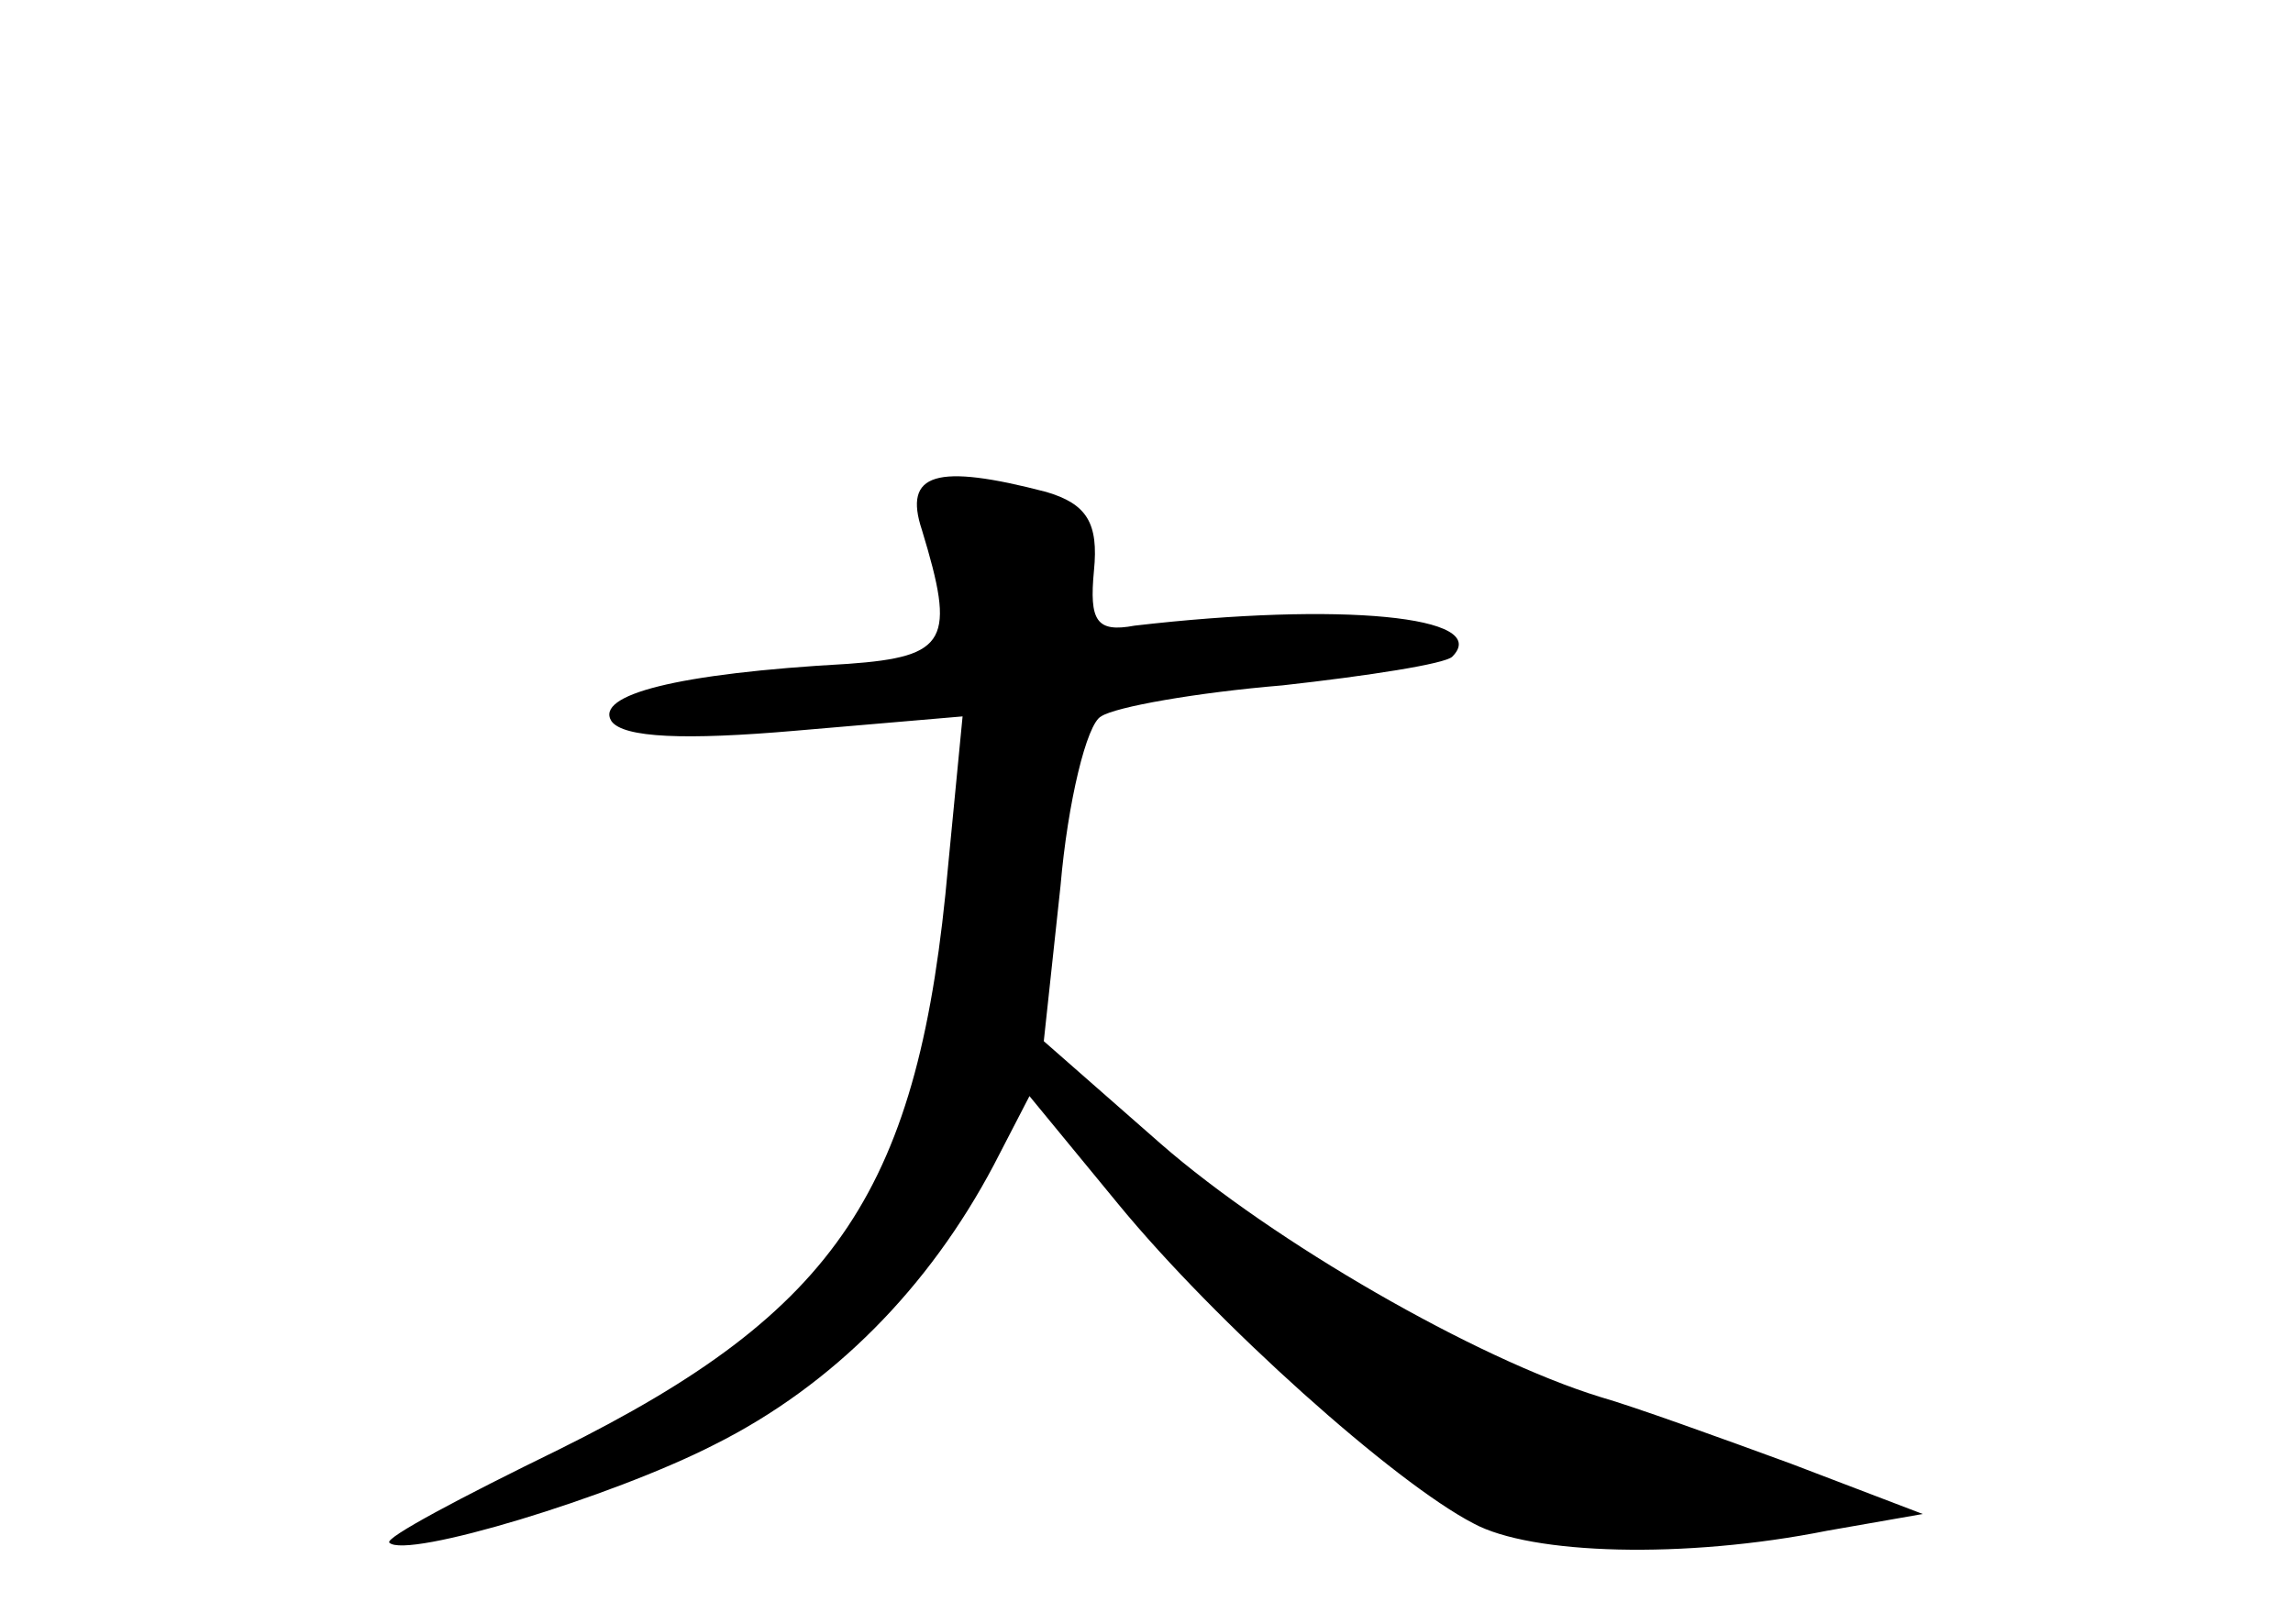 <?xml version="1.0" standalone="no"?>
<!DOCTYPE svg PUBLIC "-//W3C//DTD SVG 20010904//EN"
 "http://www.w3.org/TR/2001/REC-SVG-20010904/DTD/svg10.dtd">
<svg version="1.0" xmlns="http://www.w3.org/2000/svg"
 width="96pt" height="68pt" viewBox="0 0 96 68"
 preserveAspectRatio="xMidYMid meet">
<g transform="translate(0,68) scale(0.1,-0.1)"
fill="#000000" stroke="none">
<path d="M386 458 c14 -46 11 -53 -31 -56 -72 -4 -106 -13 -99 -24 5 -7 31 -8
77 -4 l70 6 -6 -62 c-12 -136 -46 -187 -163 -245 -41 -20 -73 -37 -71 -39 7
-7 93 19 136 41 50 25 90 66 117 117 l15 29 37 -45 c41 -50 116 -117 149 -134
24 -13 88 -15 148 -3 l40 7 -55 21 c-30 11 -66 24 -80 28 -52 16 -137 65 -184
106 l-49 43 7 65 c3 35 11 68 17 71 6 4 40 10 76 13 36 4 68 9 71 12 17 17
-47 23 -133 13 -16 -3 -19 2 -17 23 2 20 -3 28 -20 33 -46 12 -60 8 -52 -16z"/>
</g>
</svg>
